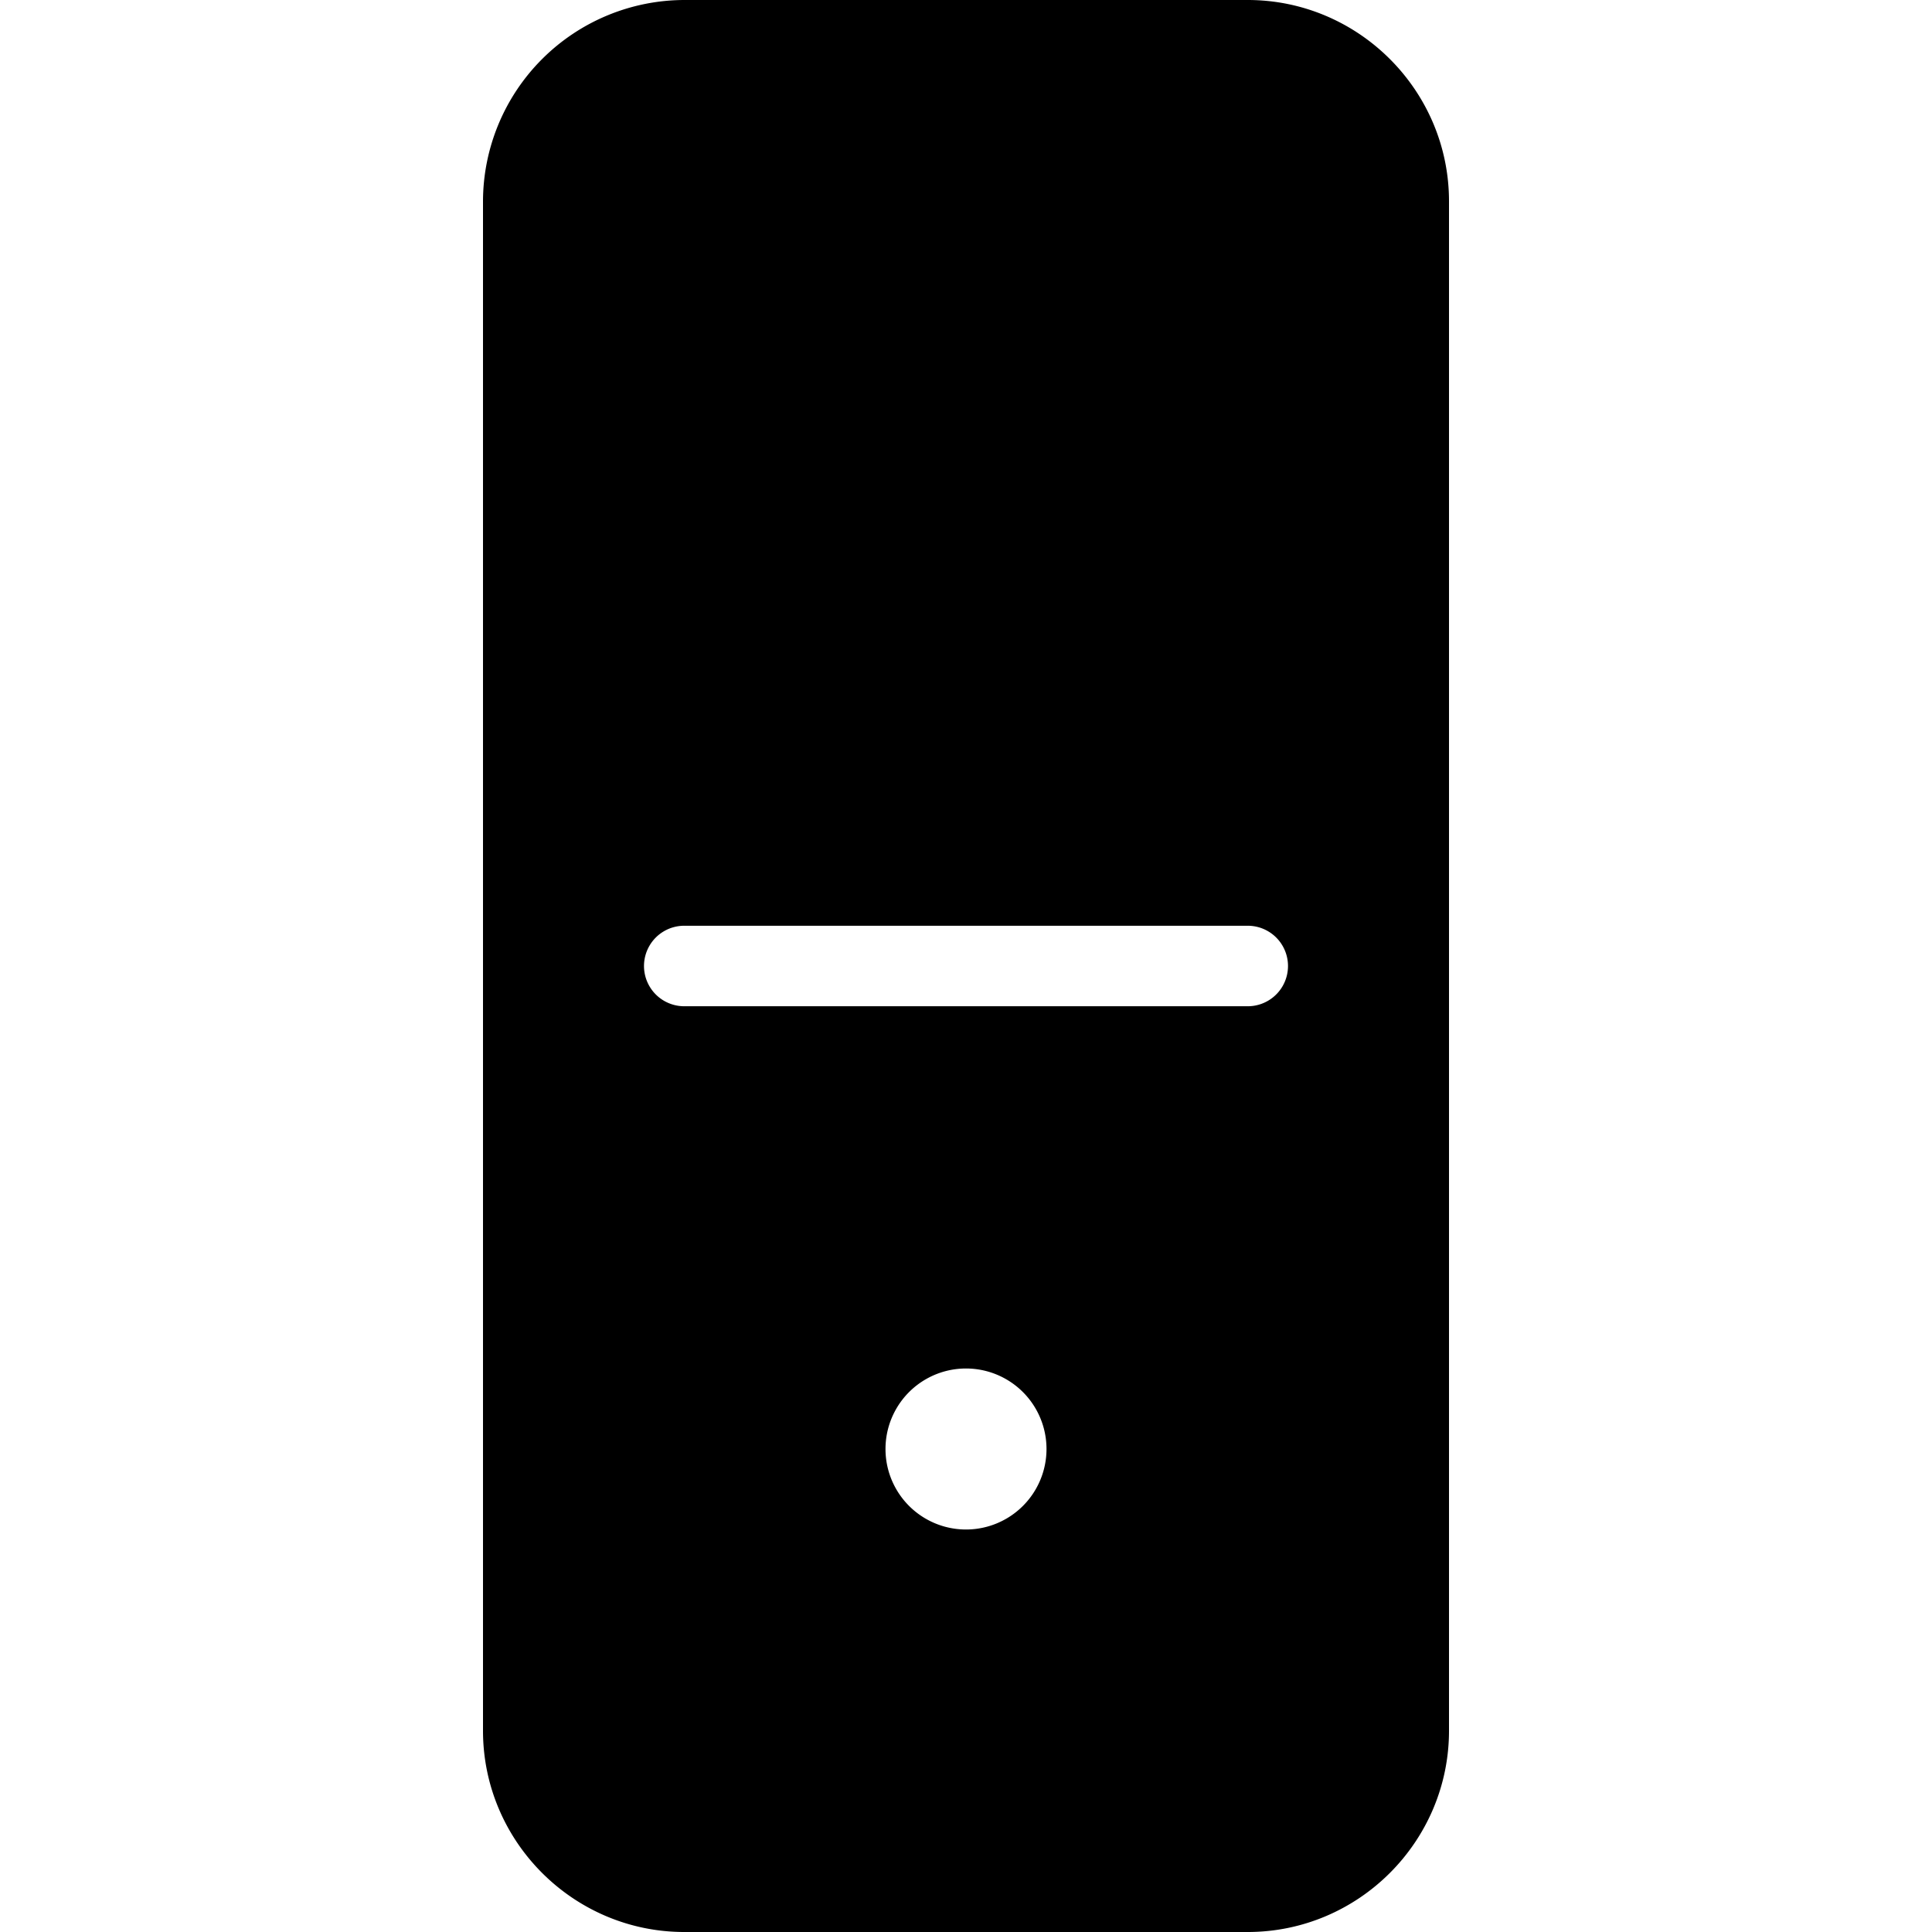<svg xmlns="http://www.w3.org/2000/svg" width="24" height="24" viewBox="0 0 24 24"><path d="M8.5 0A2.506 2.506 0 0 0 6 2.5v19C6 22.876 7.124 24 8.5 24h7c1.376 0 2.5-1.124 2.5-2.5v-19C18 1.124 16.876 0 15.5 0zm0 11.5h7a.5.5 0 0 1 0 1h-7a.5.5 0 0 1 0-1zM12 17a1 1 0 1 1 0 2 1 1 0 0 1 0-2z"/></svg>